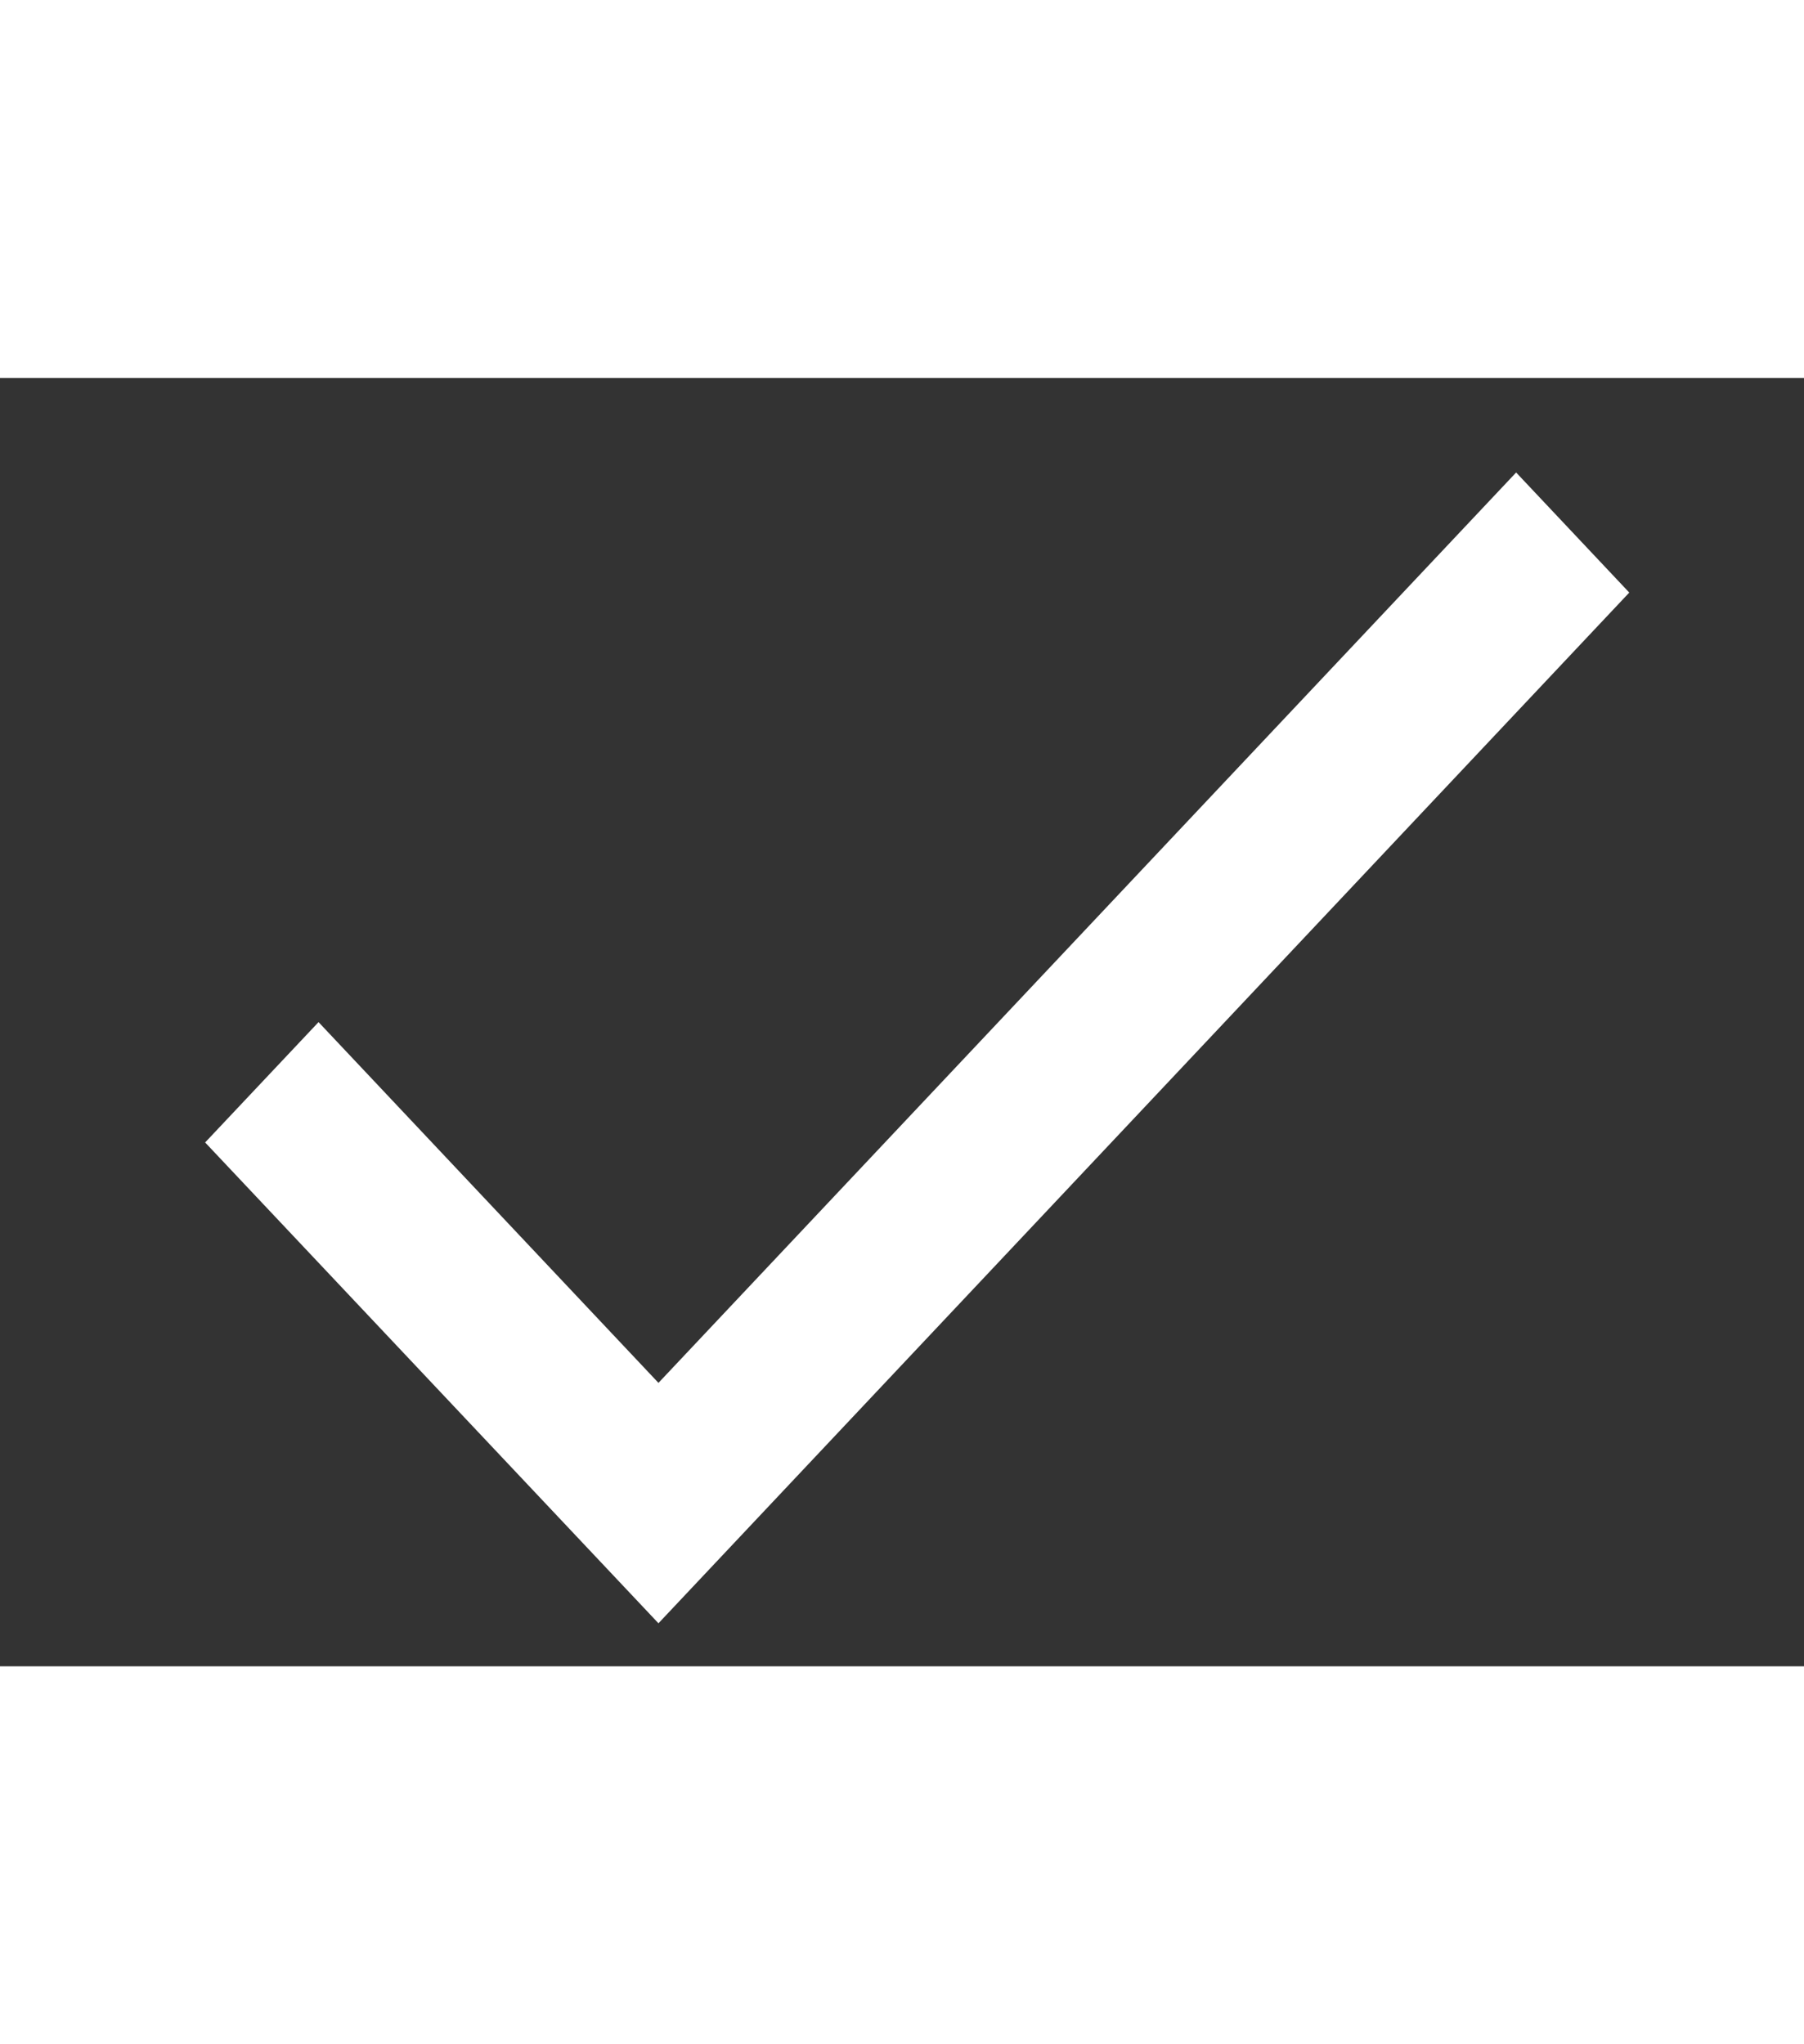 <svg width="15" height="17" viewBox="0 0 7 5" fill="none" xmlns="http://www.w3.org/2000/svg">
<rect x="0" y="0" width="7" height="5" fill="#333333" stroke="none"/>
<path fill-rule="evenodd" clip-rule="evenodd" d="M2.555 3.9L1.236 2.5L0.796 2.967L2.555 4.833L6.322 0.833L5.883 0.367L2.555 3.9Z" fill="white"/>
</svg>
